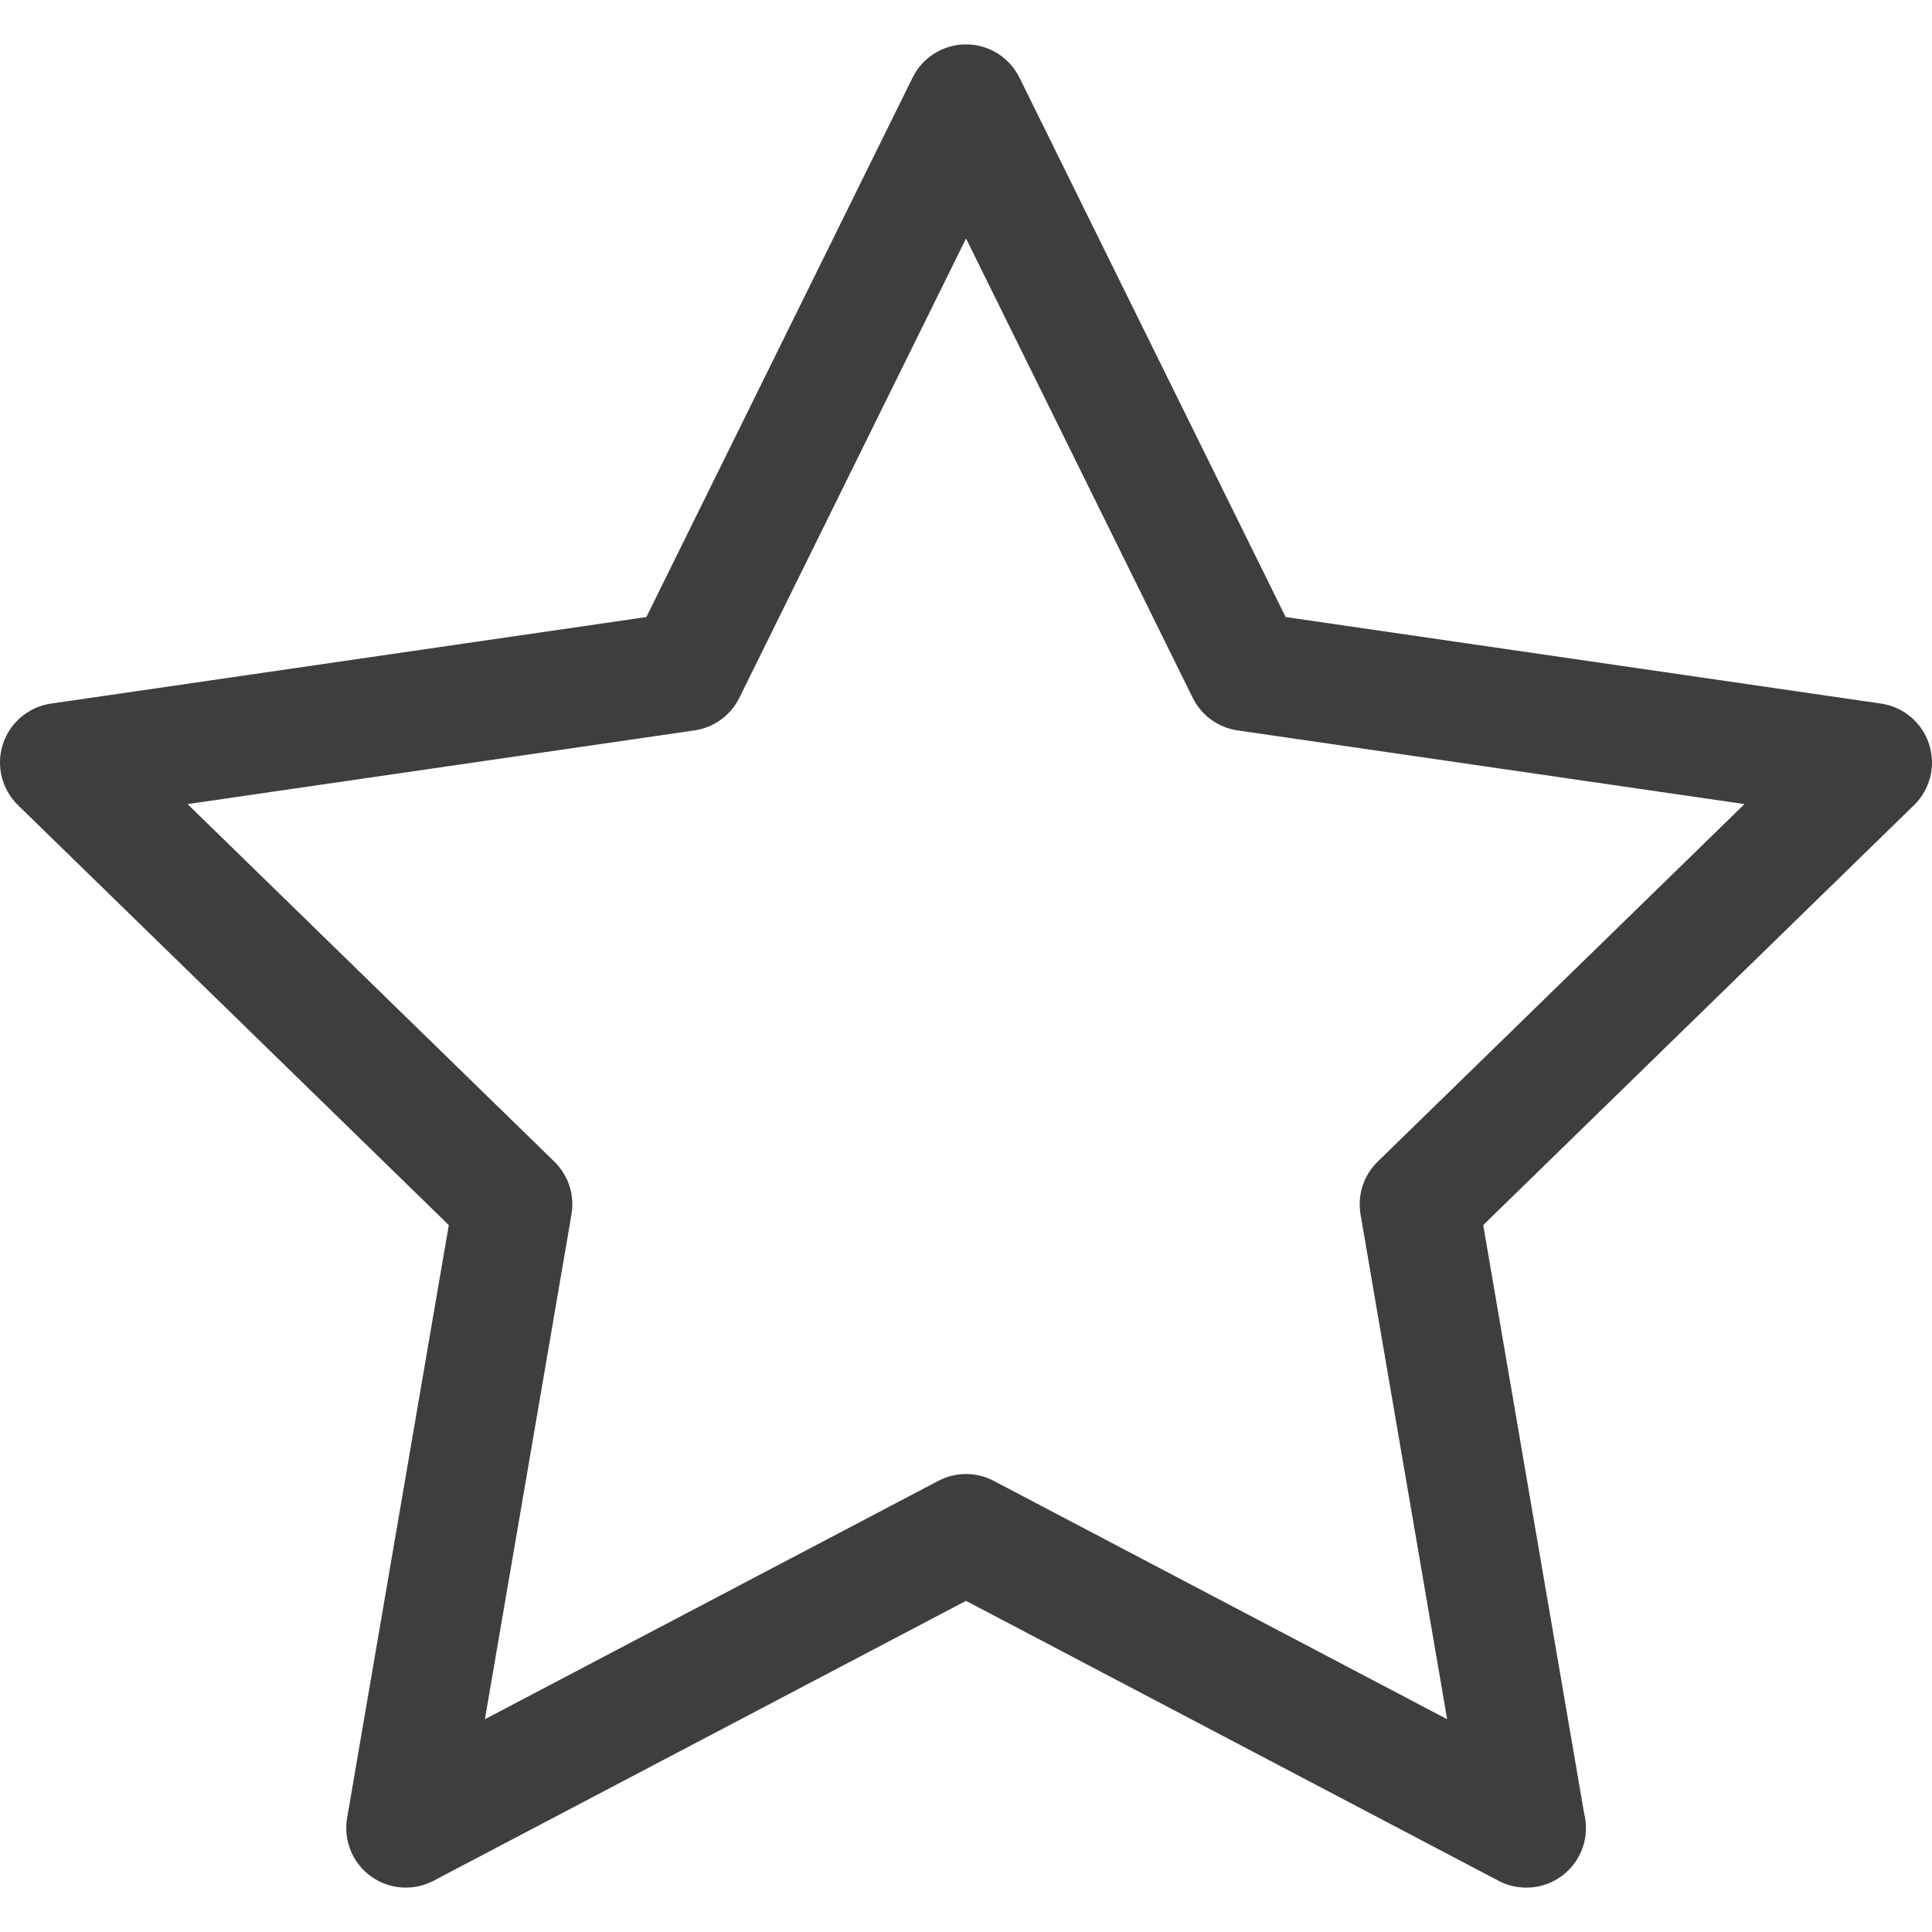 <?xml version="1.0" encoding="iso-8859-1"?>
<!--https://www.svgrepo.com/svg/6396/star 
	Generator: Adobe Illustrator 18.0.0, SVG Export Plug-In . SVG Version: 6.00 Build 0)  -->
<svg version="1.1" id="Capa_1" xmlns="http://www.w3.org/2000/svg" xmlns:xlink="http://www.w3.org/1999/xlink" x="0px" y="0px"
	 viewBox="0 0 243.317 243.317" style="enable-background:new 0 0 243.317 243.317;" xml:space="preserve">
<path fill="#3E3E3E" d="M242.949,93.714c-0.882-2.715-3.229-4.694-6.054-5.104l-74.98-10.9l-33.53-67.941c-1.264-2.56-3.871-4.181-6.725-4.181
	c-2.855,0-5.462,1.621-6.726,4.181L81.404,77.71L6.422,88.61C3.596,89.021,1.249,91,0.367,93.714
	c-0.882,2.715-0.147,5.695,1.898,7.688l54.257,52.886L43.715,228.96c-0.482,2.814,0.674,5.658,2.983,7.335
	c2.309,1.678,5.371,1.9,7.898,0.571l67.064-35.254l67.063,35.254c1.097,0.577,2.296,0.861,3.489,0.861c0.007,0,0.014,0,0.021,0
	c0,0,0,0,0.001,0c4.142,0,7.5-3.358,7.5-7.5c0-0.629-0.078-1.24-0.223-1.824l-12.713-74.117l54.254-52.885
	C243.096,99.41,243.832,96.429,242.949,93.714z M173.504,146.299c-1.768,1.723-2.575,4.206-2.157,6.639l10.906,63.581
	l-57.102-30.018c-2.185-1.149-4.795-1.149-6.979,0l-57.103,30.018l10.906-63.581c0.418-2.433-0.389-4.915-2.157-6.639
	l-46.199-45.031l63.847-9.281c2.443-0.355,4.555-1.889,5.647-4.103l28.55-57.849l28.55,57.849c1.092,2.213,3.204,3.748,5.646,4.103
	l63.844,9.281L173.504,146.299z"/>
<g>
</g>
<g>
</g>
<g>
</g>
<g>
</g>
<g>
</g>
<g>
</g>
<g>
</g>
<g>
</g>
<g>
</g>
<g>
</g>
<g>
</g>
<g>
</g>
<g>
</g>
<g>
</g>
<g>
</g>
</svg>
